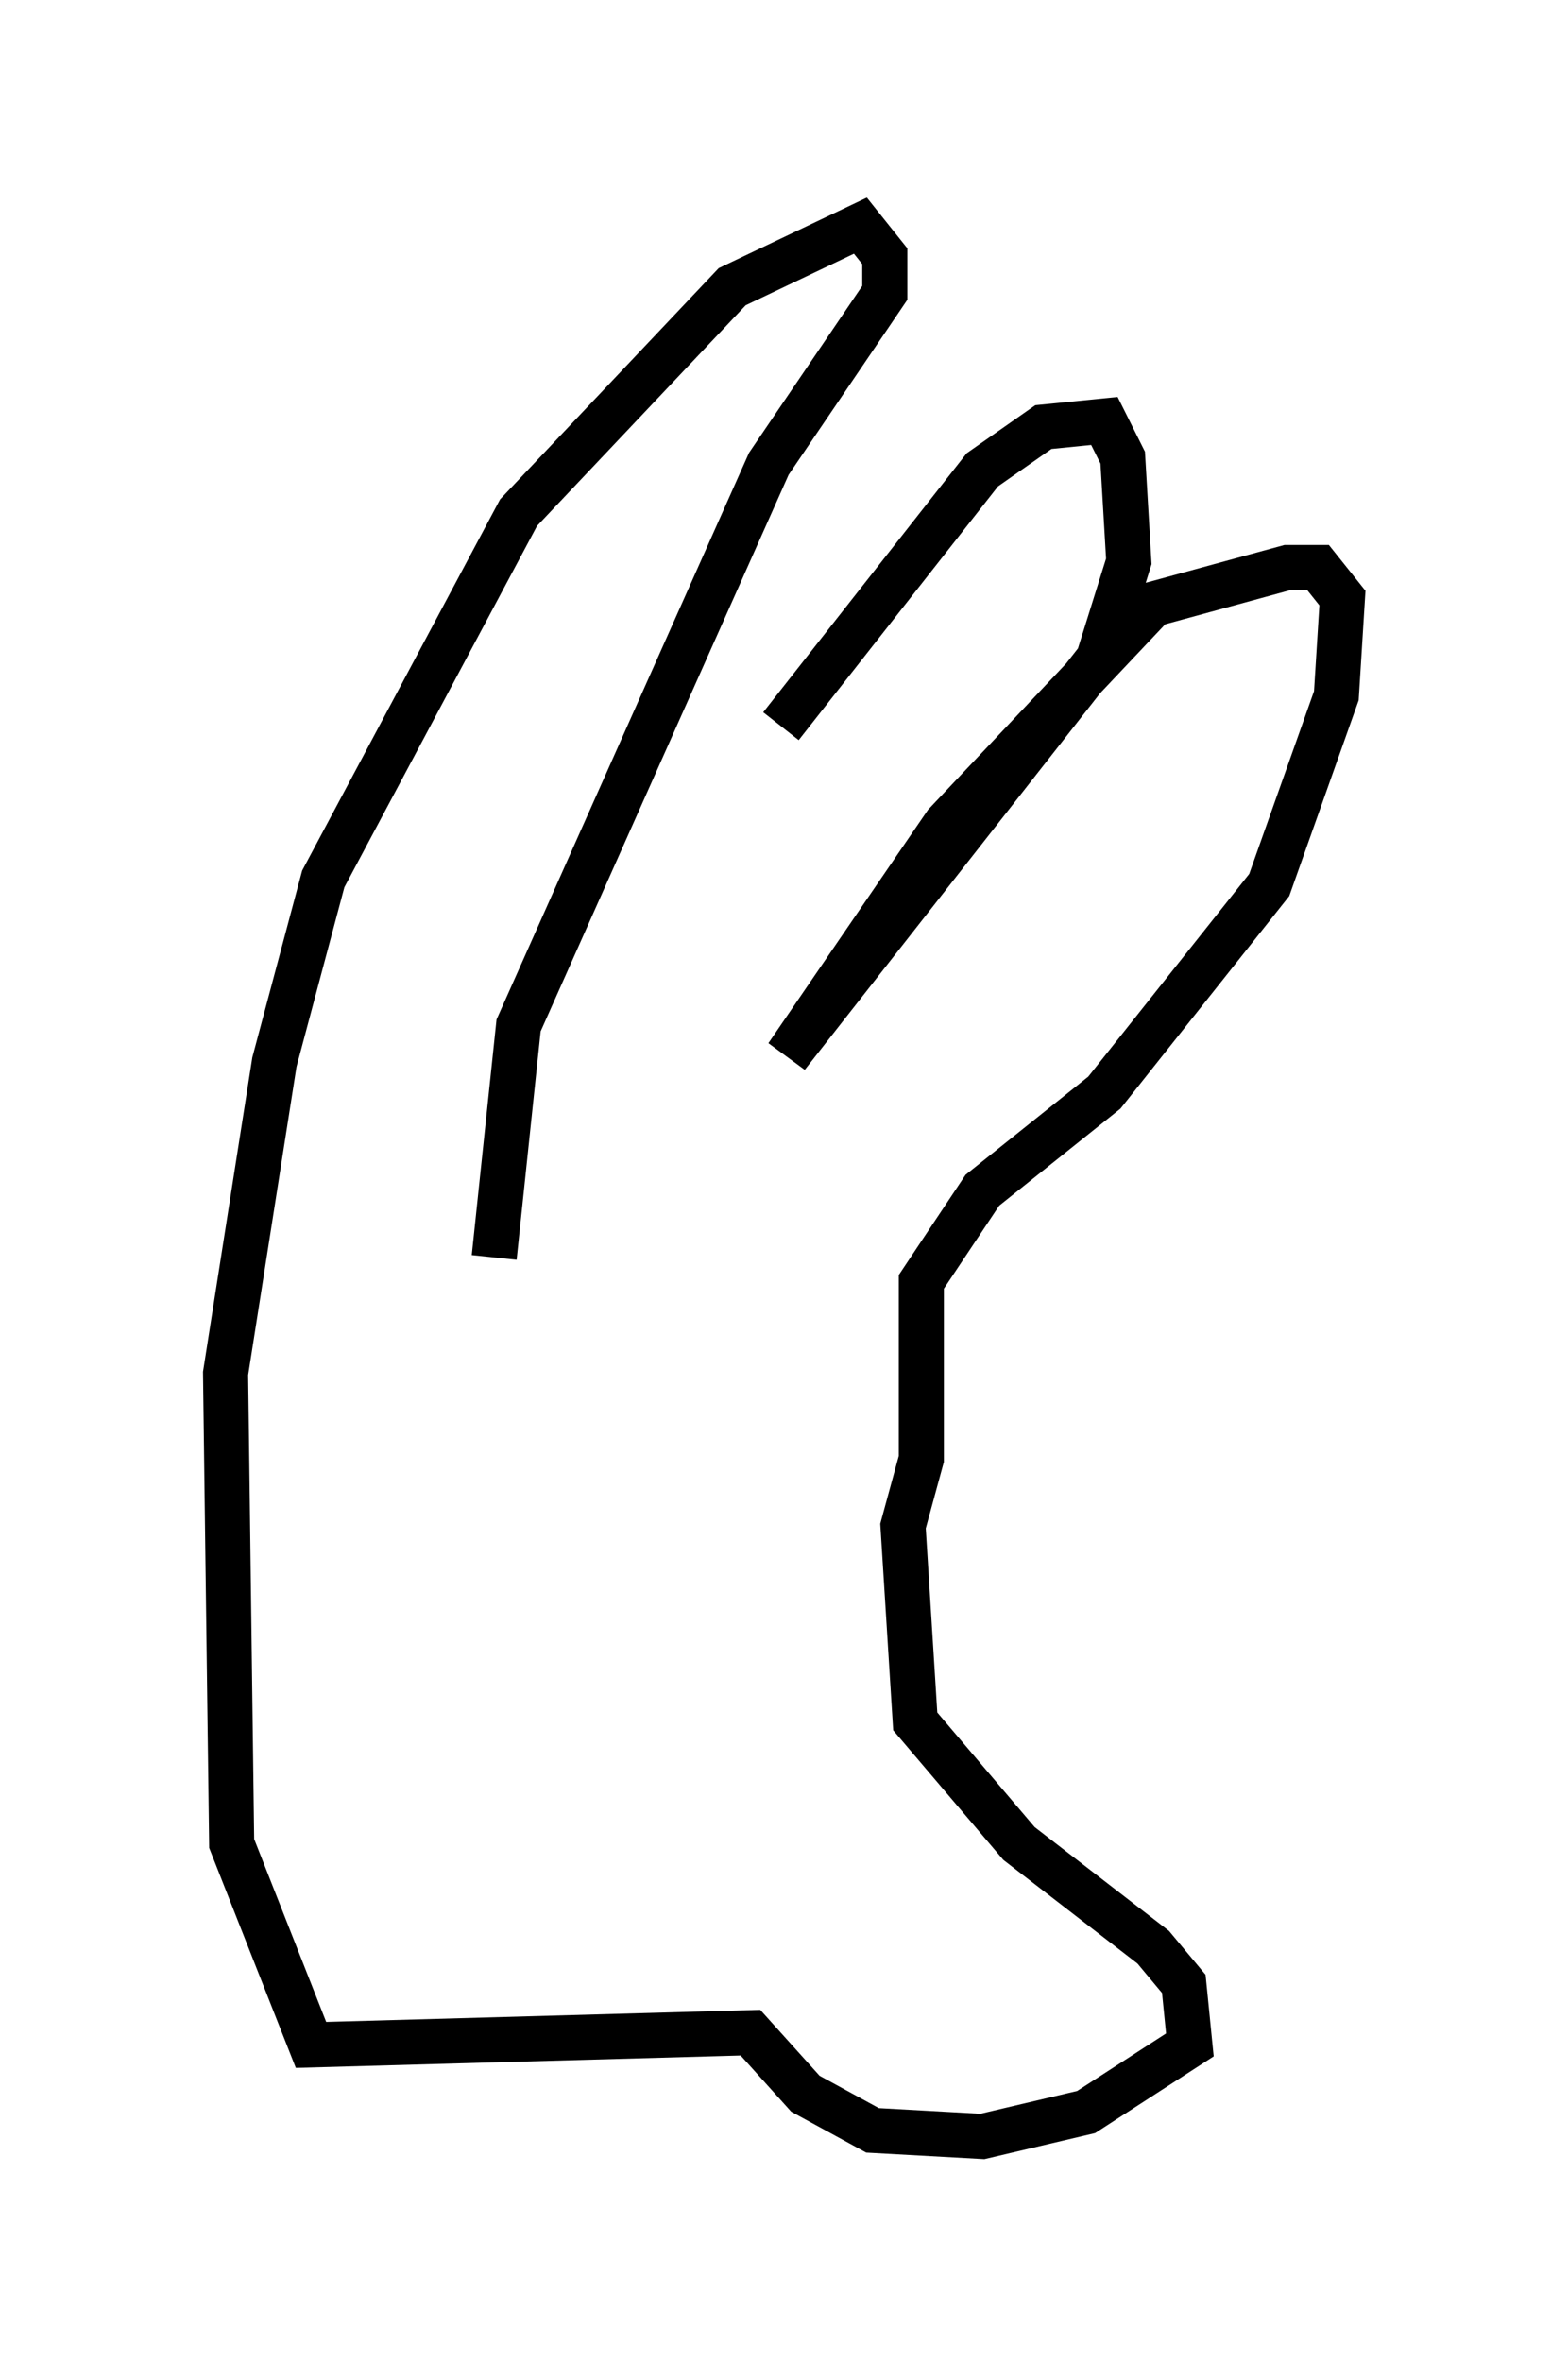 <?xml version="1.0" encoding="utf-8" ?>
<svg baseProfile="full" height="52.354" version="1.1" width="34.763" xmlns="http://www.w3.org/2000/svg" xmlns:ev="http://www.w3.org/2001/xml-events" xmlns:xlink="http://www.w3.org/1999/xlink"><defs /><rect fill="white" height="52.354" width="34.763" x="0" y="0" /><path d="M13.931, 22.185 m3.383, -6.089 l4.465, -5.683 1.353, -0.947 l1.353, -0.135 0.406, 0.812 l0.135, 2.3 -0.677, 2.165 l-6.901, 8.796 3.518, -5.142 l4.601, -4.871 2.977, -0.812 l0.677, 0.0 0.541, 0.677 l-0.135, 2.165 -1.488, 4.195 l-3.654, 4.601 -2.706, 2.165 l-1.353, 2.03 0.0, 3.924 l-0.406, 1.488 0.271, 4.33 l2.3, 2.706 2.977, 2.3 l0.677, 0.812 0.135, 1.353 l-2.3, 1.488 -2.3, 0.541 l-2.436, -0.135 -1.488, -0.812 l-1.218, -1.353 -9.743, 0.271 l-1.759, -4.465 -0.135, -10.419 l1.083, -6.901 1.083, -4.059 l4.33, -8.119 4.736, -5.007 l2.842, -1.353 0.541, 0.677 l0.0, 0.812 -2.571, 3.789 l-5.548, 12.449 -0.541, 5.142 " fill="none" stroke="black" stroke-width="1" /></svg>